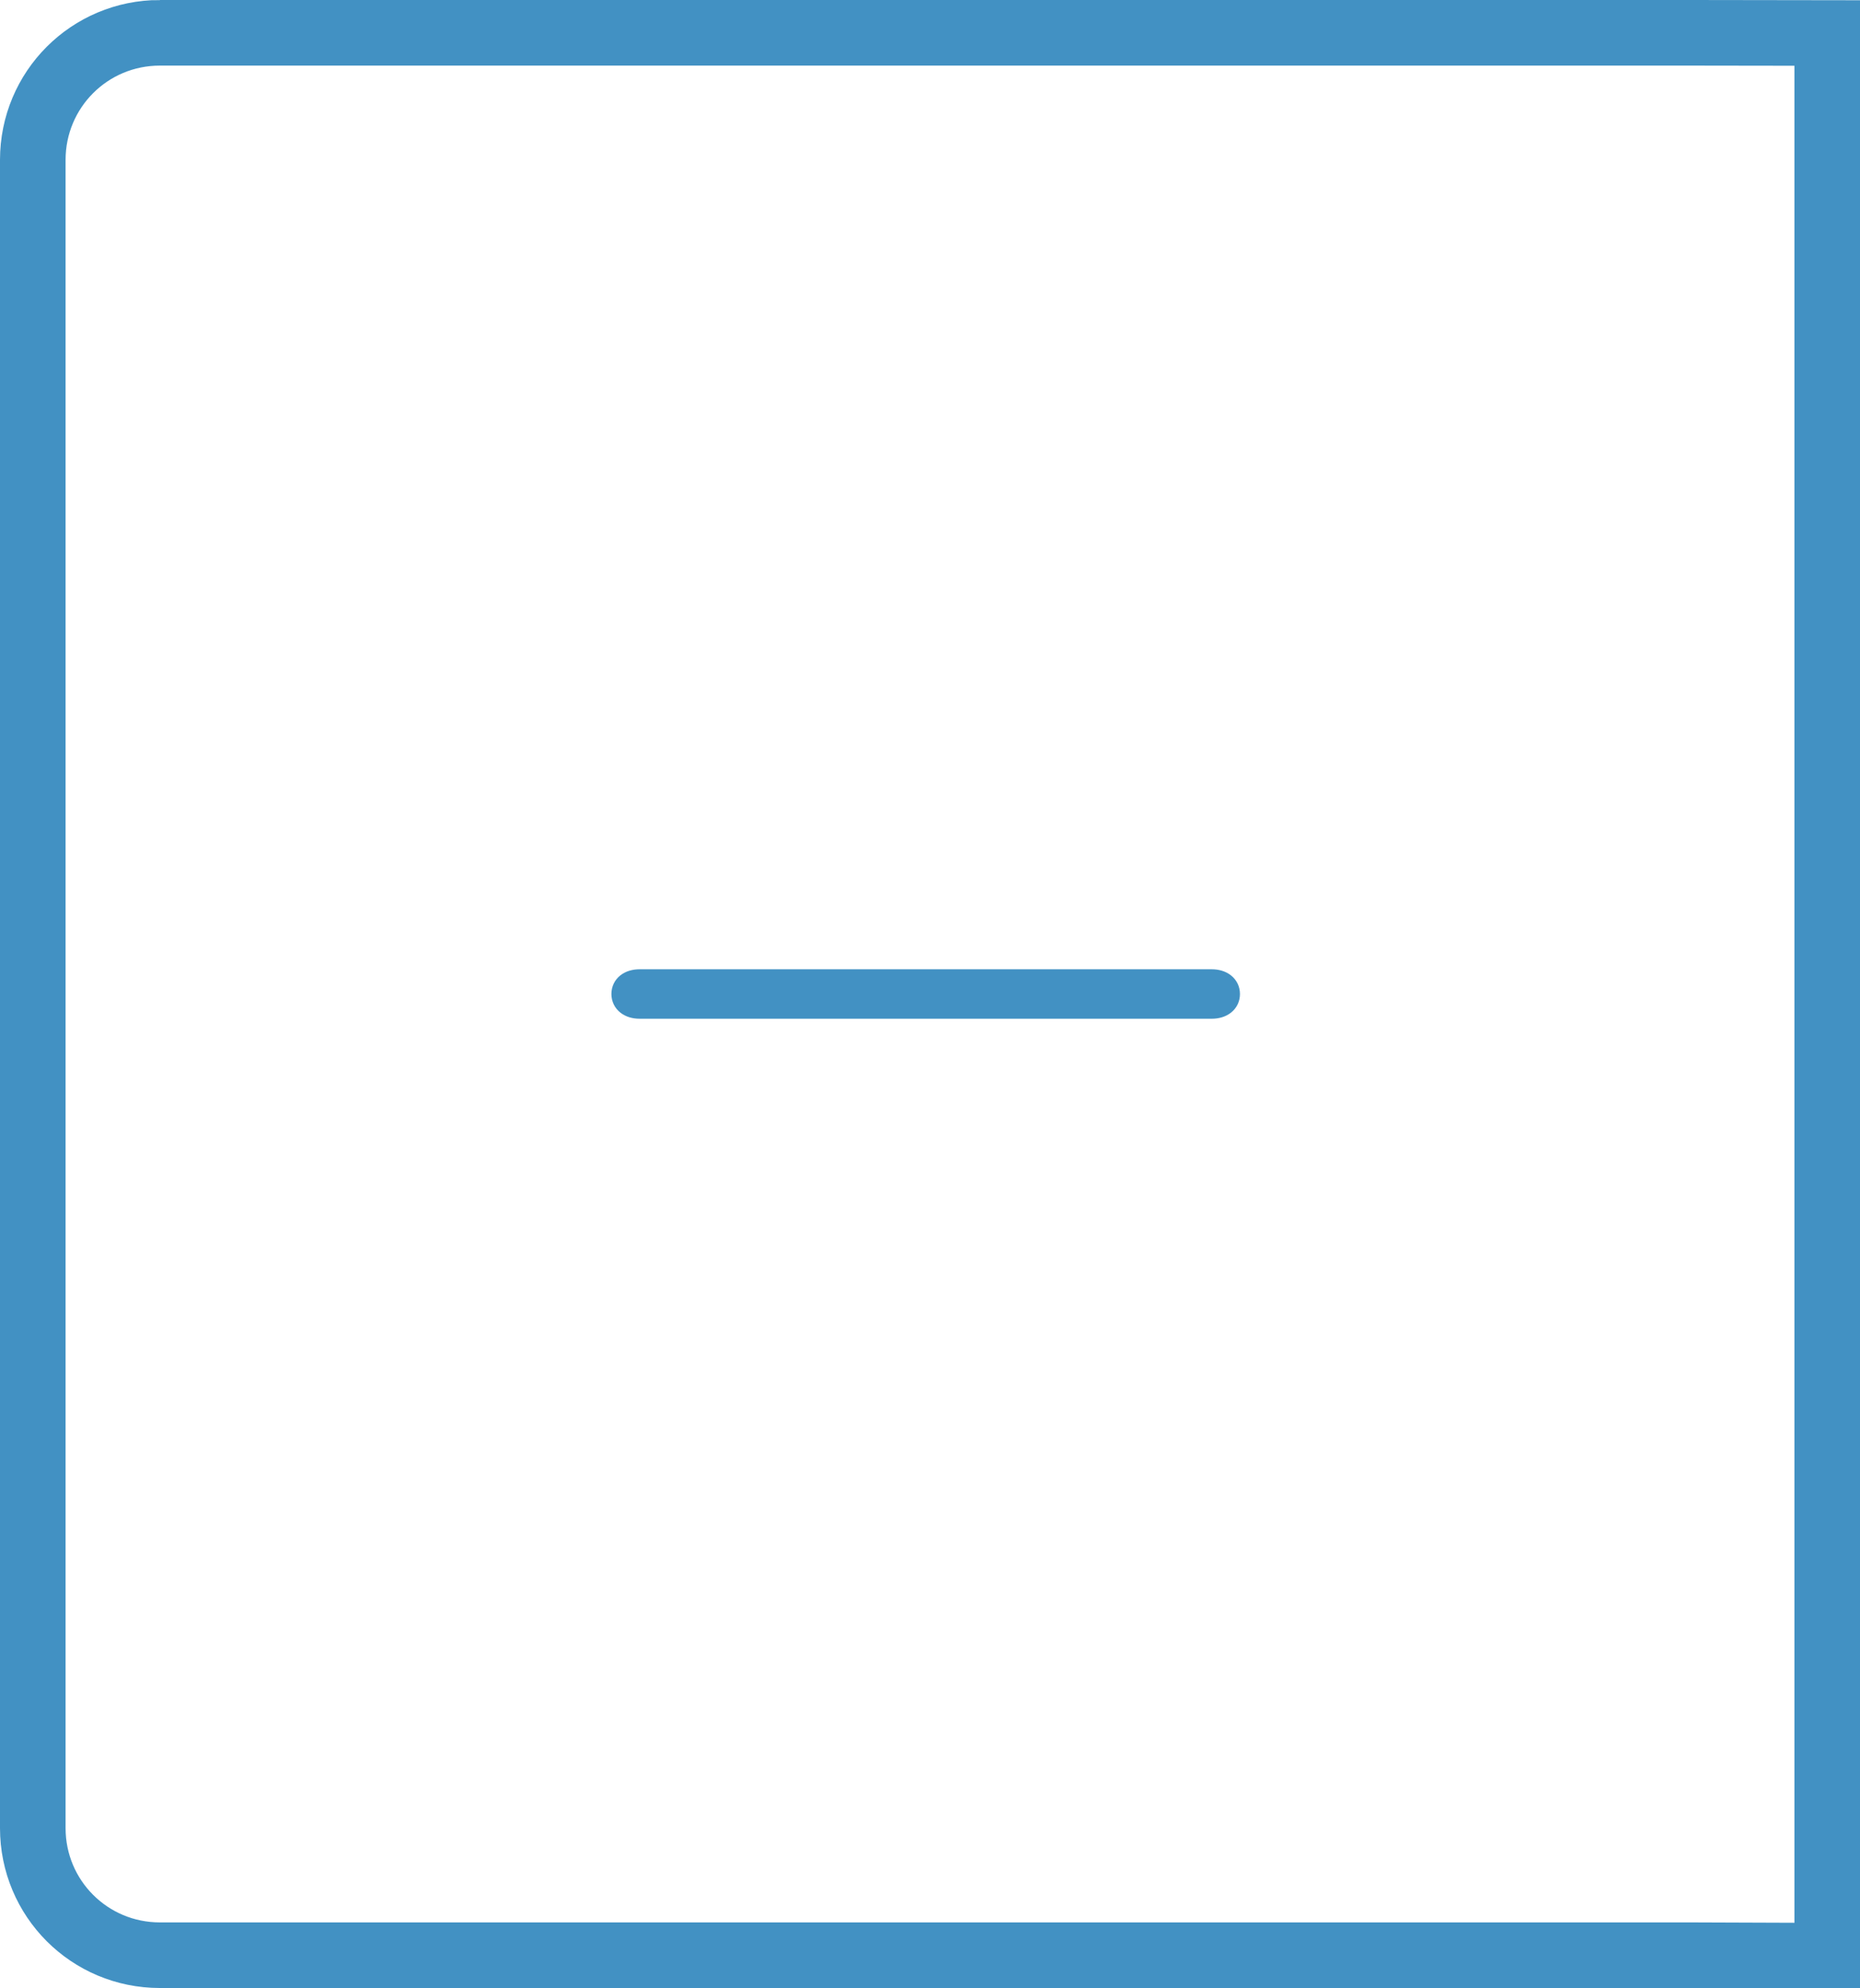 <?xml version="1.0" encoding="UTF-8" standalone="no"?>
<!-- Generator: Adobe Illustrator 19.2.1, SVG Export Plug-In . SVG Version: 6.00 Build 0)  -->

<svg
   xmlns:dc="http://purl.org/dc/elements/1.1/"
   xmlns:cc="http://creativecommons.org/ns#"
   xmlns:rdf="http://www.w3.org/1999/02/22-rdf-syntax-ns#"
   xmlns:svg="http://www.w3.org/2000/svg"
   xmlns="http://www.w3.org/2000/svg"
   xmlns:sodipodi="http://sodipodi.sourceforge.net/DTD/sodipodi-0.dtd"
   xmlns:inkscape="http://www.inkscape.org/namespaces/inkscape"
   version="1.1"
   id="Layer_1"
   x="0px"
   y="0px"
   width="37.439"
   height="40"
   viewBox="0 0 37.439 40"
   xml:space="preserve"
   inkscape:version="0.91 r13725"
   sodipodi:docname="Stepper_Minus_ICON2_TALL.svg"><defs
     id="defs9" /><sodipodi:namedview
     pagecolor="#ffffff"
     bordercolor="#666666"
     borderopacity="1"
     objecttolerance="10"
     gridtolerance="10"
     guidetolerance="10"
     inkscape:pageopacity="0"
     inkscape:pageshadow="2"
     inkscape:window-width="1286"
     inkscape:window-height="809"
     id="namedview7"
     showgrid="true"
     showguides="false"
     inkscape:zoom="72.261905"
     inkscape:cx="2.1551095"
     inkscape:cy="38.718424"
     inkscape:window-x="79"
     inkscape:window-y="101"
     inkscape:window-maximized="0"
     inkscape:current-layer="Layer_1"
     fit-margin-top="0"
     fit-margin-left="0"
     fit-margin-right="0"
     fit-margin-bottom="0"><inkscape:grid
       type="xygrid"
       id="grid4139"
       originx="9.195"
       originy="19.691" /></sodipodi:namedview><style
     type="text/css"
     id="style3">
	.st0{fill:#221F1F;}
</style><path
     inkscape:connector-curvature="0"
     id="path4142"
     d="m 3.218,0.66 30.829,0 2.732,0.004 0,38.686 -2.732,-0.01 -30.829,0 c -1.417,0 -2.558,-1.141 -2.558,-2.558 l 0,-33.564 c 0,-1.417 1.141,-2.558 2.558,-2.558 z"
     style="display:inline;fill:none;fill-opacity:1;stroke:#4291c3;stroke-width:1.32;stroke-miterlimit:4;stroke-dasharray:none;stroke-opacity:1"
     sodipodi:nodetypes="sccccssss" /><path
     class="st0"
     d="m 24.391,20.269 -11.517,0 c -0.203,0 -0.339,-0.108 -0.339,-0.269 0,-0.162 0.135,-0.269 0.339,-0.269 l 11.517,0 c 0.203,0 0.339,0.108 0.339,0.269 0,0.162 -0.135,0.269 -0.339,0.269 z"
     id="path5"
     style="fill:#4291c3;fill-opacity:1;stroke:#4291c3;stroke-width:0.457;stroke-miterlimit:4;stroke-dasharray:none;stroke-opacity:1"
     inkscape:connector-curvature="0" /></svg>